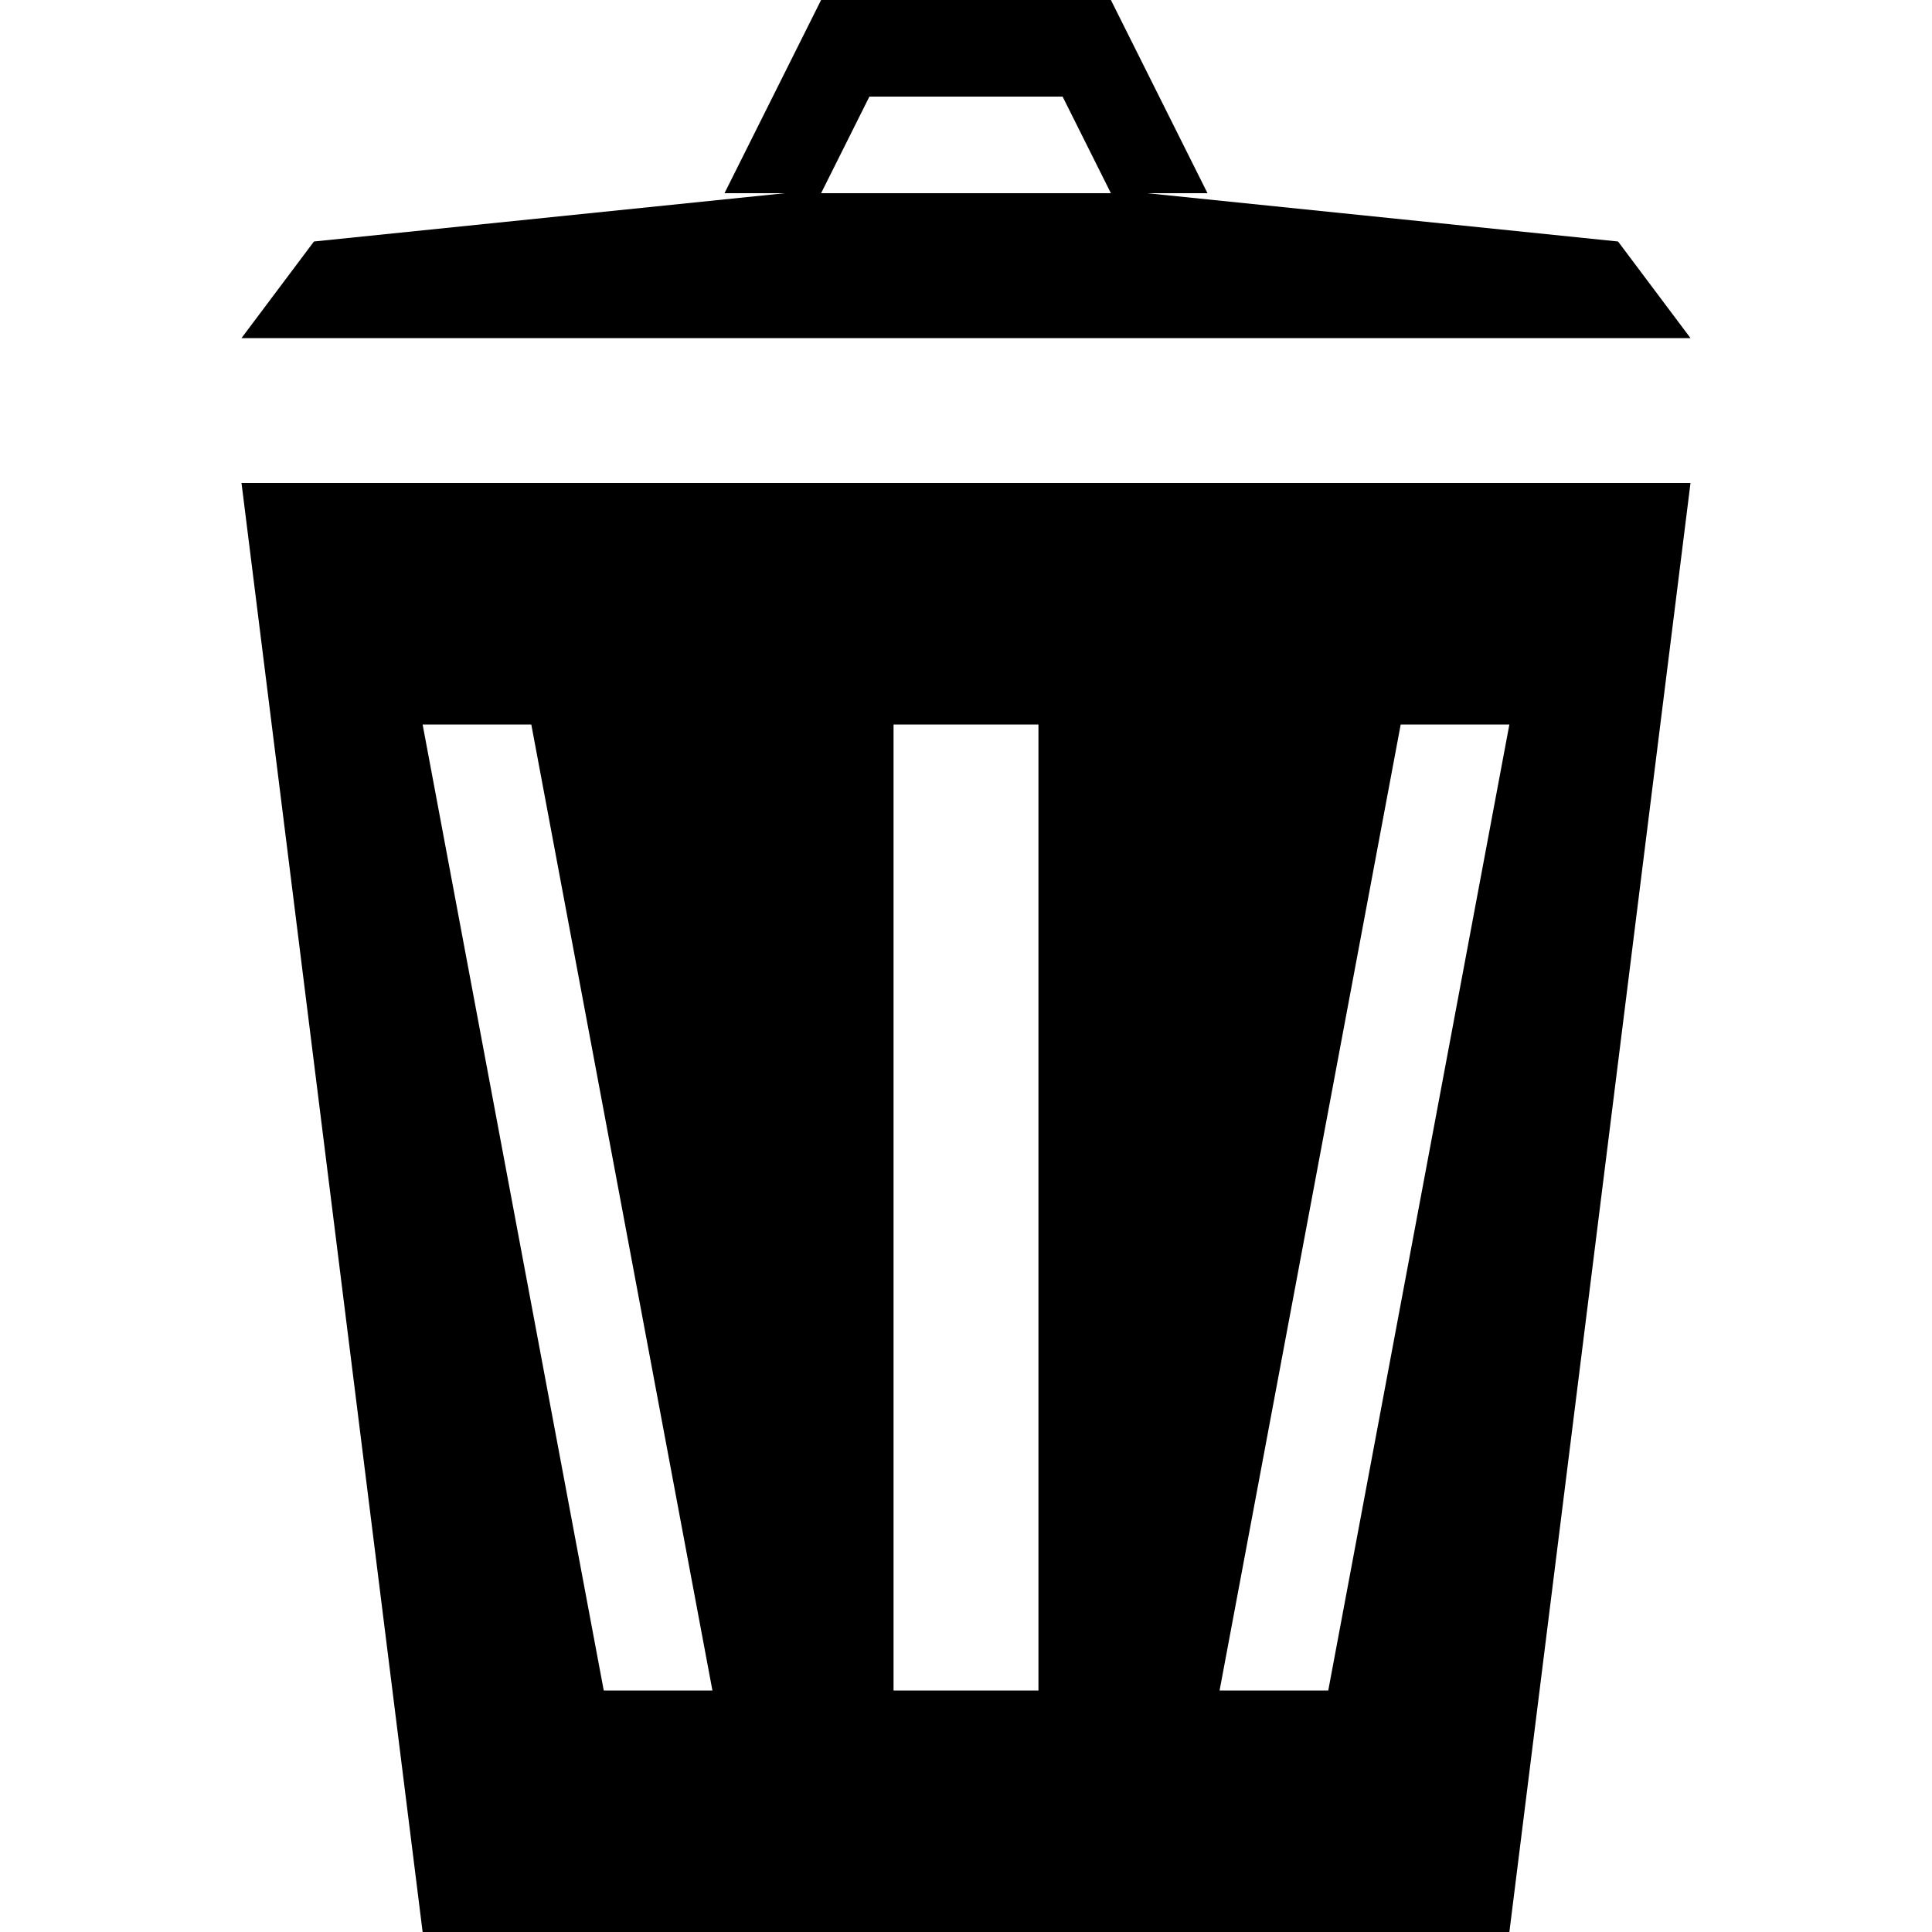 <?xml version="1.0" encoding="UTF-8" standalone="no"?>
<!-- Created with Inkscape (http://www.inkscape.org/) -->

<svg
        xmlns:dc="http://purl.org/dc/elements/1.1/"
        xmlns:cc="http://creativecommons.org/ns#"
        xmlns:rdf="http://www.w3.org/1999/02/22-rdf-syntax-ns#"
        xmlns:svg="http://www.w3.org/2000/svg"
        xmlns:sodipodi="http://sodipodi.sourceforge.net/DTD/sodipodi-0.dtd"
        xmlns:inkscape="http://www.inkscape.org/namespaces/inkscape"
        xmlns="http://www.w3.org/2000/svg"
        width="20px"
        height="20px"
        viewBox="0 0 20 20"
        version="1.1"
        id="SVGRoot"
        inkscape:version="0.92.4 5da689c313, 2019-01-14"
        sodipodi:docname="deleteIcon.svg">
    <defs
            id="defs10"/>
    <sodipodi:namedview
            id="base"
            pagecolor="#ffffff"
            bordercolor="#666666"
            borderopacity="1.0"
            inkscape:pageopacity="0.0"
            inkscape:pageshadow="2"
            inkscape:zoom="25.6"
            inkscape:cx="5.6766506"
            inkscape:cy="11.311483"
            inkscape:document-units="px"
            inkscape:current-layer="layer1"
            showgrid="true"
            inkscape:window-width="1920"
            inkscape:window-height="1006"
            inkscape:window-x="0"
            inkscape:window-y="0"
            inkscape:window-maximized="1"
            inkscape:grid-bbox="true"
            inkscape:snap-bbox="true"
            inkscape:bbox-nodes="true"
            inkscape:bbox-paths="true"
            inkscape:snap-bbox-edge-midpoints="true"
            inkscape:snap-bbox-midpoints="true">
        <inkscape:grid
                type="xygrid"
                id="grid23"/>
    </sodipodi:namedview>
    <g
            inkscape:label="Layer 1"
            inkscape:groupmode="layer"
            id="layer1">
        <path
                style="stroke-width:0.866"
                d="m 2.5,5 1.875,15 h 11.25 L 17.5,5 Z M 4.375,7.5 H 5.5 l 1.875,10 H 6.25 Z m 4.875,0 h 1.5 v 10 h -1.5 z m 5.25,0 h 1.125 l -1.875,10 h -1.125 z"
                id="path27"
                inkscape:connector-curvature="0"/>
        <path
                style="stroke-width:0.866"
                d="M 2.5,3.5 3.25,2.5 8.125,2 h 3.75 l 4.875,0.5 0.75,1 z"
                id="path854"
                inkscape:connector-curvature="0"/>
        <path
                style=""
                d="m 7.5,2 1,-2 h 3 l 1,2 h -1 L 11,1 H 9 L 8.5,2 Z"
                id="path858"
                inkscape:connector-curvature="0"/>
    </g>
</svg>
